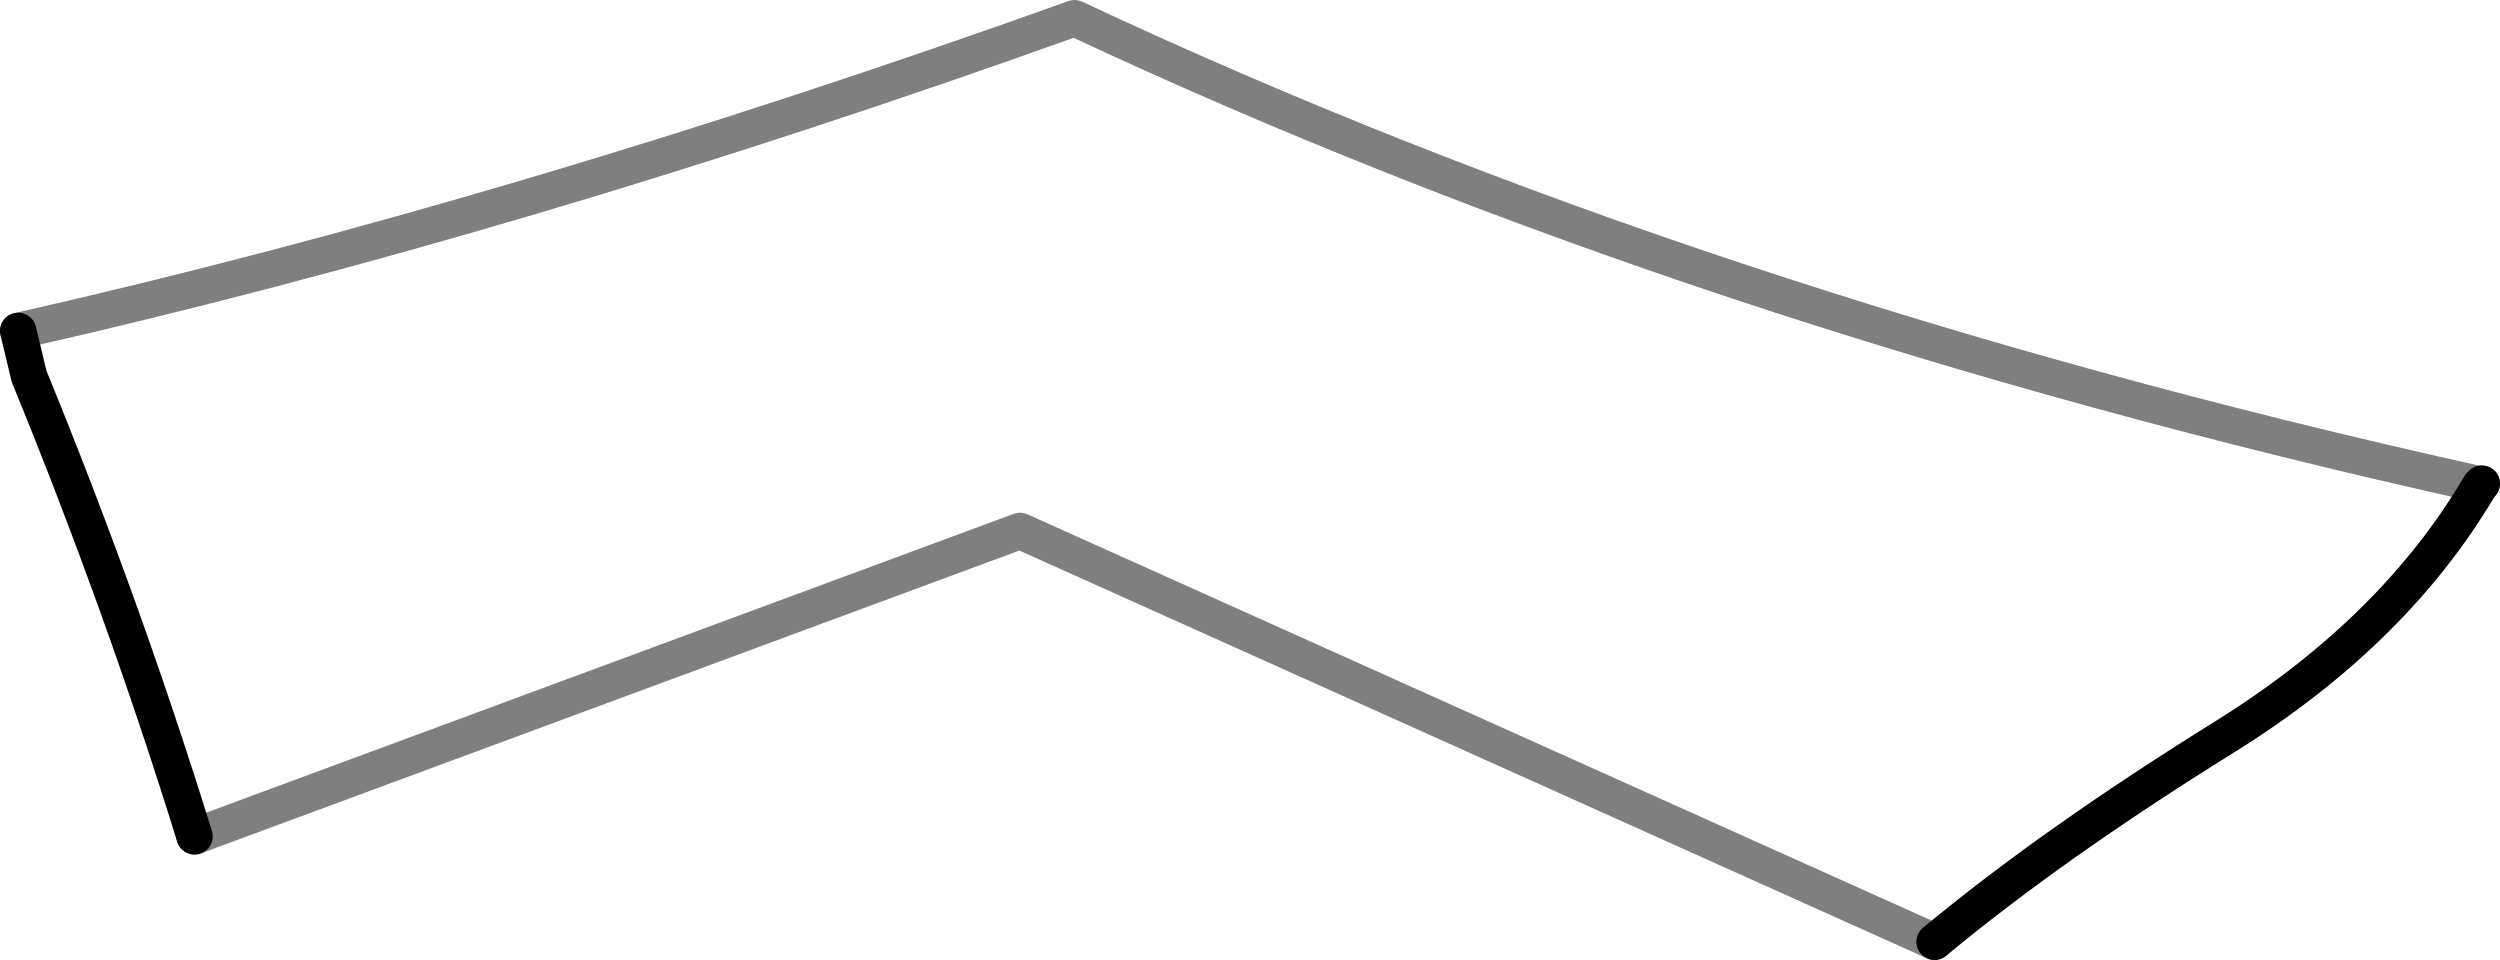 <?xml version="1.0" encoding="UTF-8" standalone="no"?>
<svg xmlns:xlink="http://www.w3.org/1999/xlink" height="26.4px" width="68.75px" xmlns="http://www.w3.org/2000/svg">
  <g transform="matrix(1.0, 0.0, 0.0, 1.0, -296.4, -468.55)">
    <path d="M301.75 491.55 L324.45 483.15 349.6 494.45 M364.6 481.9 L364.5 481.85 Q343.1 477.1 325.95 469.05 310.6 474.55 296.9 477.65 M364.65 481.85 L364.5 481.85" fill="none" stroke="#000000" stroke-linecap="round" stroke-linejoin="round" stroke-opacity="0.502" stroke-width="1.0"/>
    <path d="M296.9 477.65 L297.2 478.9 Q299.8 485.25 301.75 491.55 M349.6 494.45 Q352.85 491.75 357.6 488.8 362.25 485.9 364.6 481.9 L364.65 481.85" fill="none" stroke="#000000" stroke-linecap="round" stroke-linejoin="round" stroke-width="1.0"/>
  </g>
</svg>
